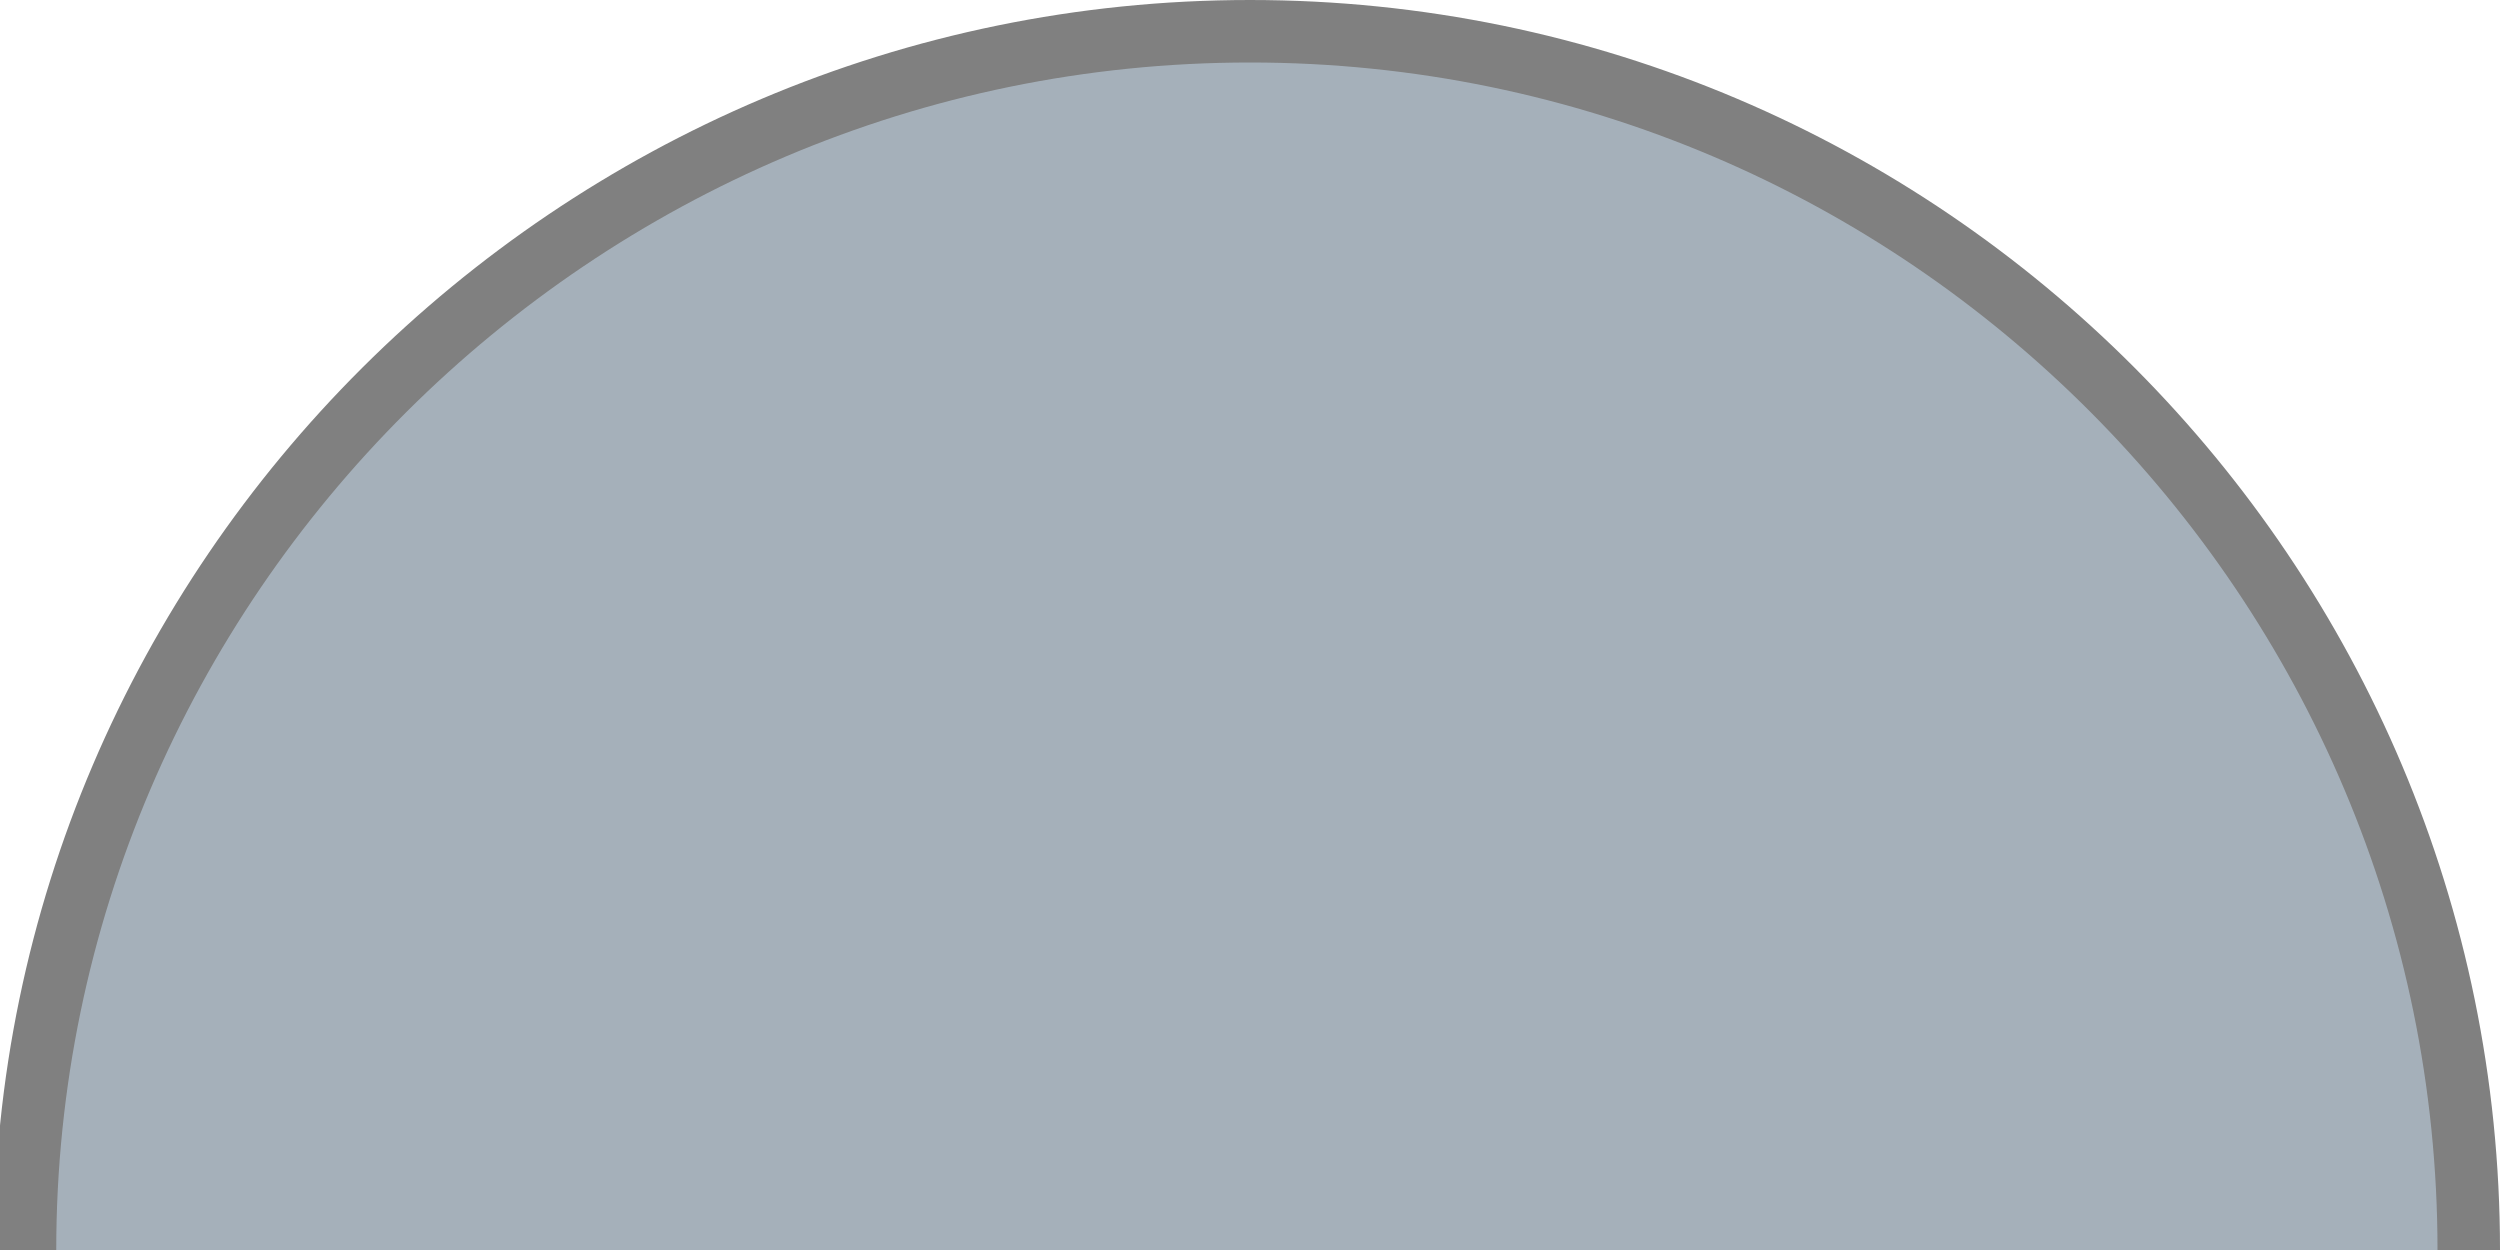 <svg xmlns="http://www.w3.org/2000/svg" width="40" height="20" viewBox="285 135 40 20" enable-background="new 285 135 40 20"><style type="text/css">.st0{fill:#A5B0BA;stroke:#808080;stroke-miterlimit:10;}</style><path class="st0" d="M324.5 155c0-10.7-8.7-19.5-19.5-19.5s-19.6 8.8-19.6 19.5"/></svg>